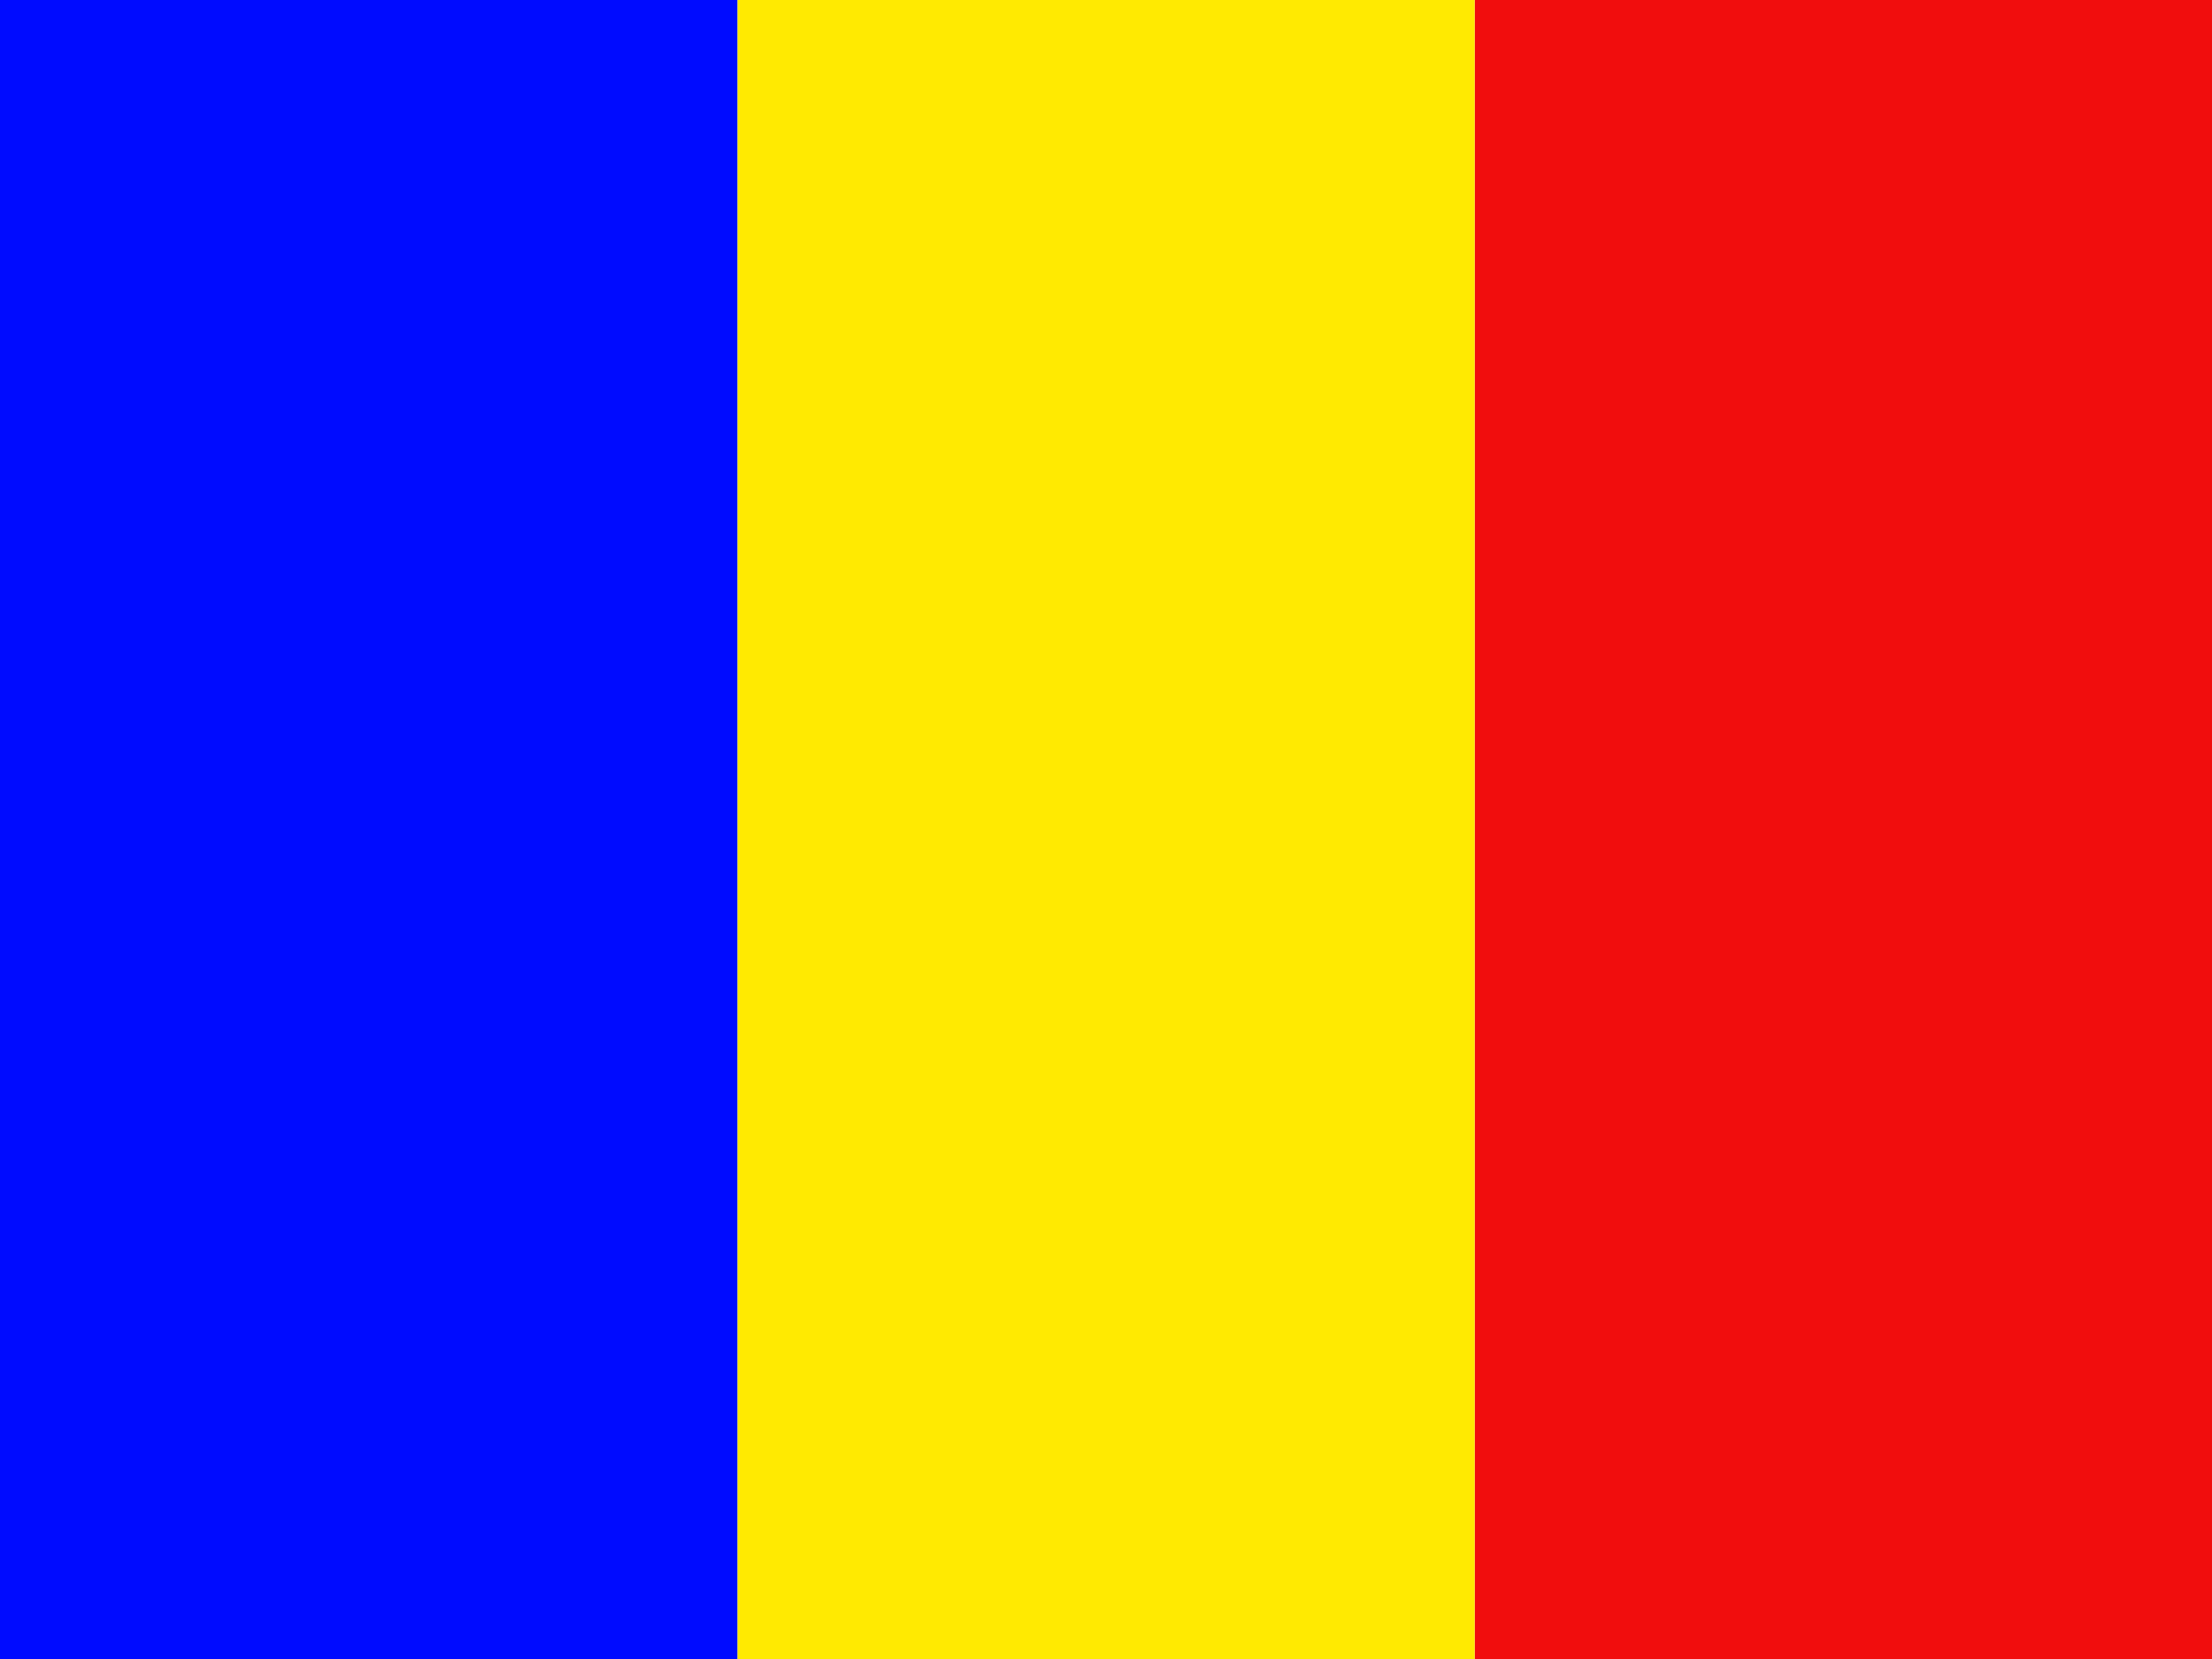 <?xml version="1.0" encoding="UTF-8" standalone="no"?>
<!DOCTYPE svg PUBLIC "-//W3C//DTD SVG 1.1//EN" "http://www.w3.org/Graphics/SVG/1.1/DTD/svg11.dtd">
<svg width="100%" height="100%" viewBox="0 0 24 18" version="1.1" xmlns="http://www.w3.org/2000/svg" xmlns:xlink="http://www.w3.org/1999/xlink" xml:space="preserve" xmlns:serif="http://www.serif.com/" style="fill-rule:evenodd;clip-rule:evenodd;stroke-linejoin:round;stroke-miterlimit:2;">
    <rect id="romania" x="0" y="0" width="24" height="18" style="fill:none;"/>
    <clipPath id="_clip1">
        <rect id="romania1" serif:id="romania" x="0" y="0" width="24" height="18"/>
    </clipPath>
    <g clip-path="url(#_clip1)">
        <g id="romania2" serif:id="romania" transform="matrix(6.12323e-17,1,-1,6.12323e-17,21,-3)">
            <g transform="matrix(0.783,0,0,1.6,2.217,-4.6)">
                <rect x="1" y="1" width="23" height="5" style="fill:rgb(241,13,13);"/>
            </g>
            <g transform="matrix(0.783,0,8.62817e-33,1.6,2.217,3.4)">
                <rect x="1" y="1" width="23" height="5" style="fill:rgb(255,234,1);"/>
            </g>
            <g transform="matrix(0.783,0,-1.47911e-32,1.6,2.217,11.4)">
                <rect x="1" y="1" width="23" height="5" style="fill:rgb(0,11,255);"/>
            </g>
        </g>
    </g>
</svg>
